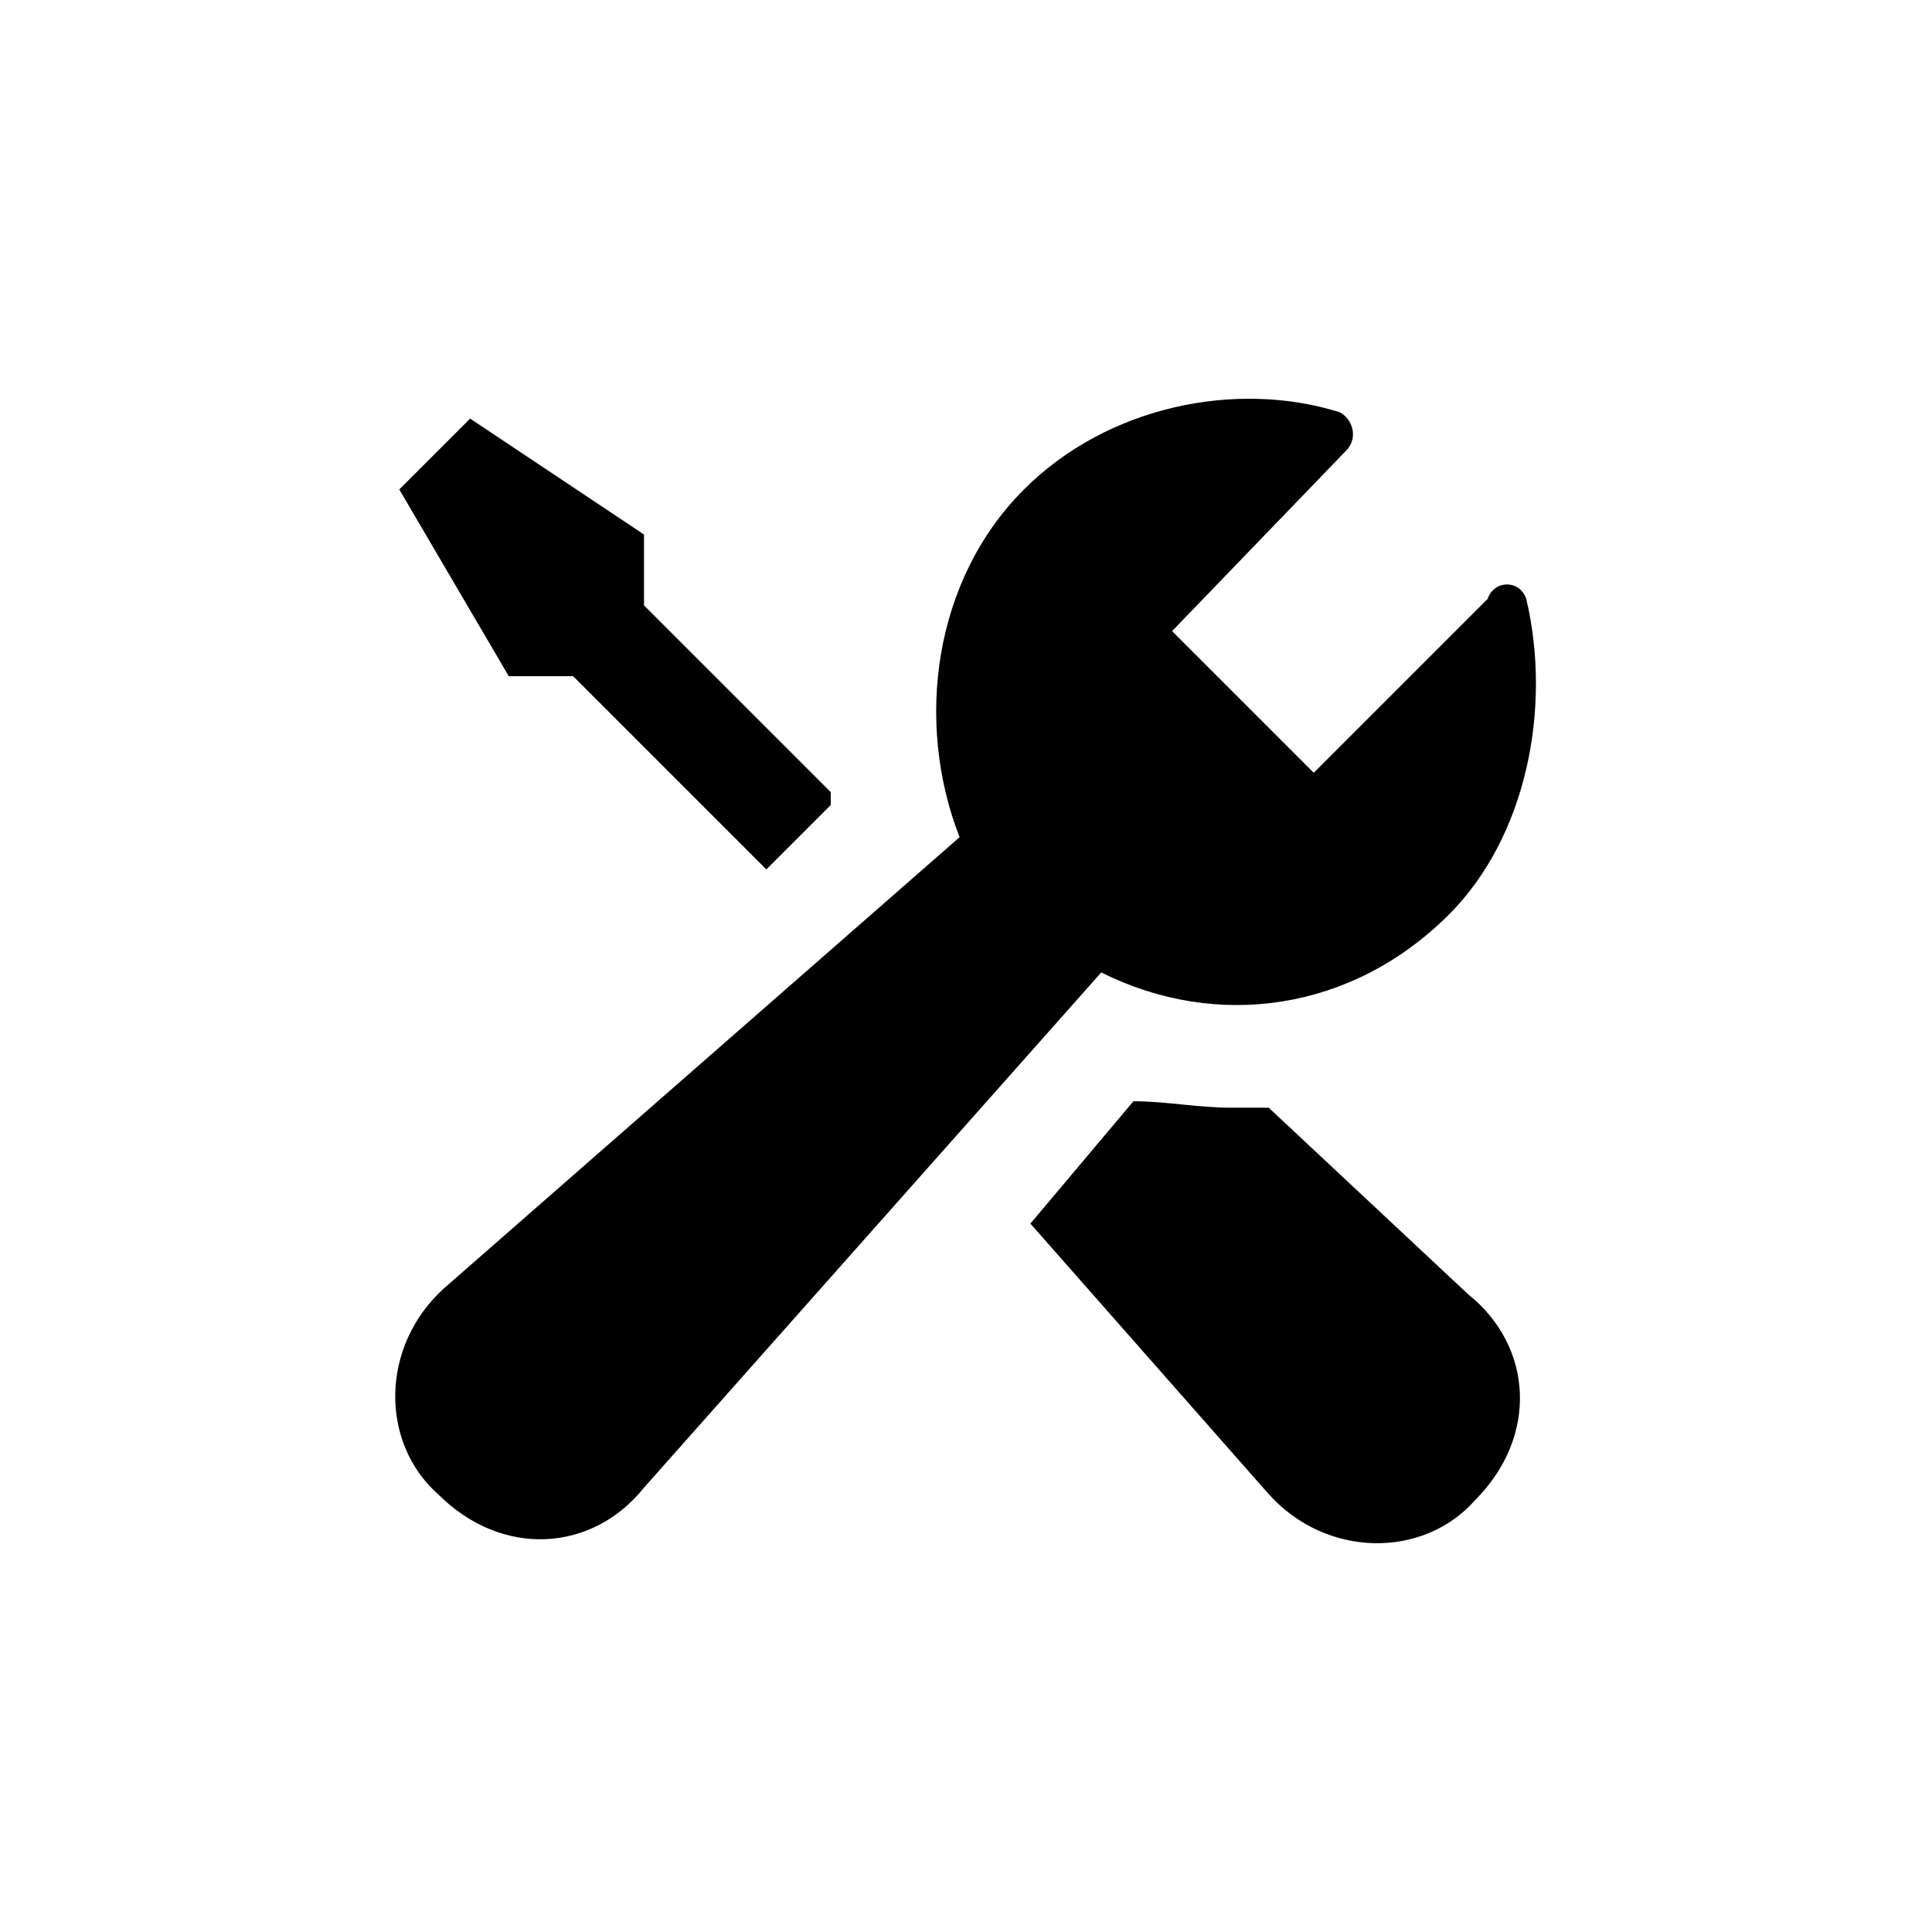 <?xml version="1.0" encoding="utf-8"?>
<!-- Generator: Adobe Illustrator 19.2.1, SVG Export Plug-In . SVG Version: 6.00 Build 0)  -->
<svg version="1.1" id="Layer_1" xmlns="http://www.w3.org/2000/svg" xmlns:xlink="http://www.w3.org/1999/xlink" x="0px" y="0px"
	 viewBox="0 0 30 30" style="enable-background:new 0 0 30 30;" xml:space="preserve">
<path d="M7.9,10.5L6.2,7.6l1.1-1.1L10,8.3v1.1l2.9,2.9c0,0.1,0,0.1,0,0.2l-1,1l-3-3H7.9z M19.7,17.2c-0.2,0-0.4,0-0.6,0l0,0
	c-0.5,0-1-0.1-1.5-0.1L16,19l3.7,4.2c0.9,1,2.4,1,3.2,0.1c1-1,0.9-2.4-0.1-3.2L19.7,17.2z M22.5,14.2c1.2-1.2,1.6-3.2,1.2-4.9
	C23.6,9,23.2,9,23.1,9.3L20.4,12l-2.2-2.2L20.9,7c0.2-0.2,0.1-0.5-0.1-0.6c-1.6-0.5-3.6-0.1-4.9,1.2c-1.4,1.4-1.7,3.6-1,5.4l-8,7
	c-1,0.9-1,2.4-0.1,3.2l0,0c1,1,2.4,0.9,3.2-0.1l7.1-8C18.9,16,21,15.7,22.5,14.2z"/>
</svg>
